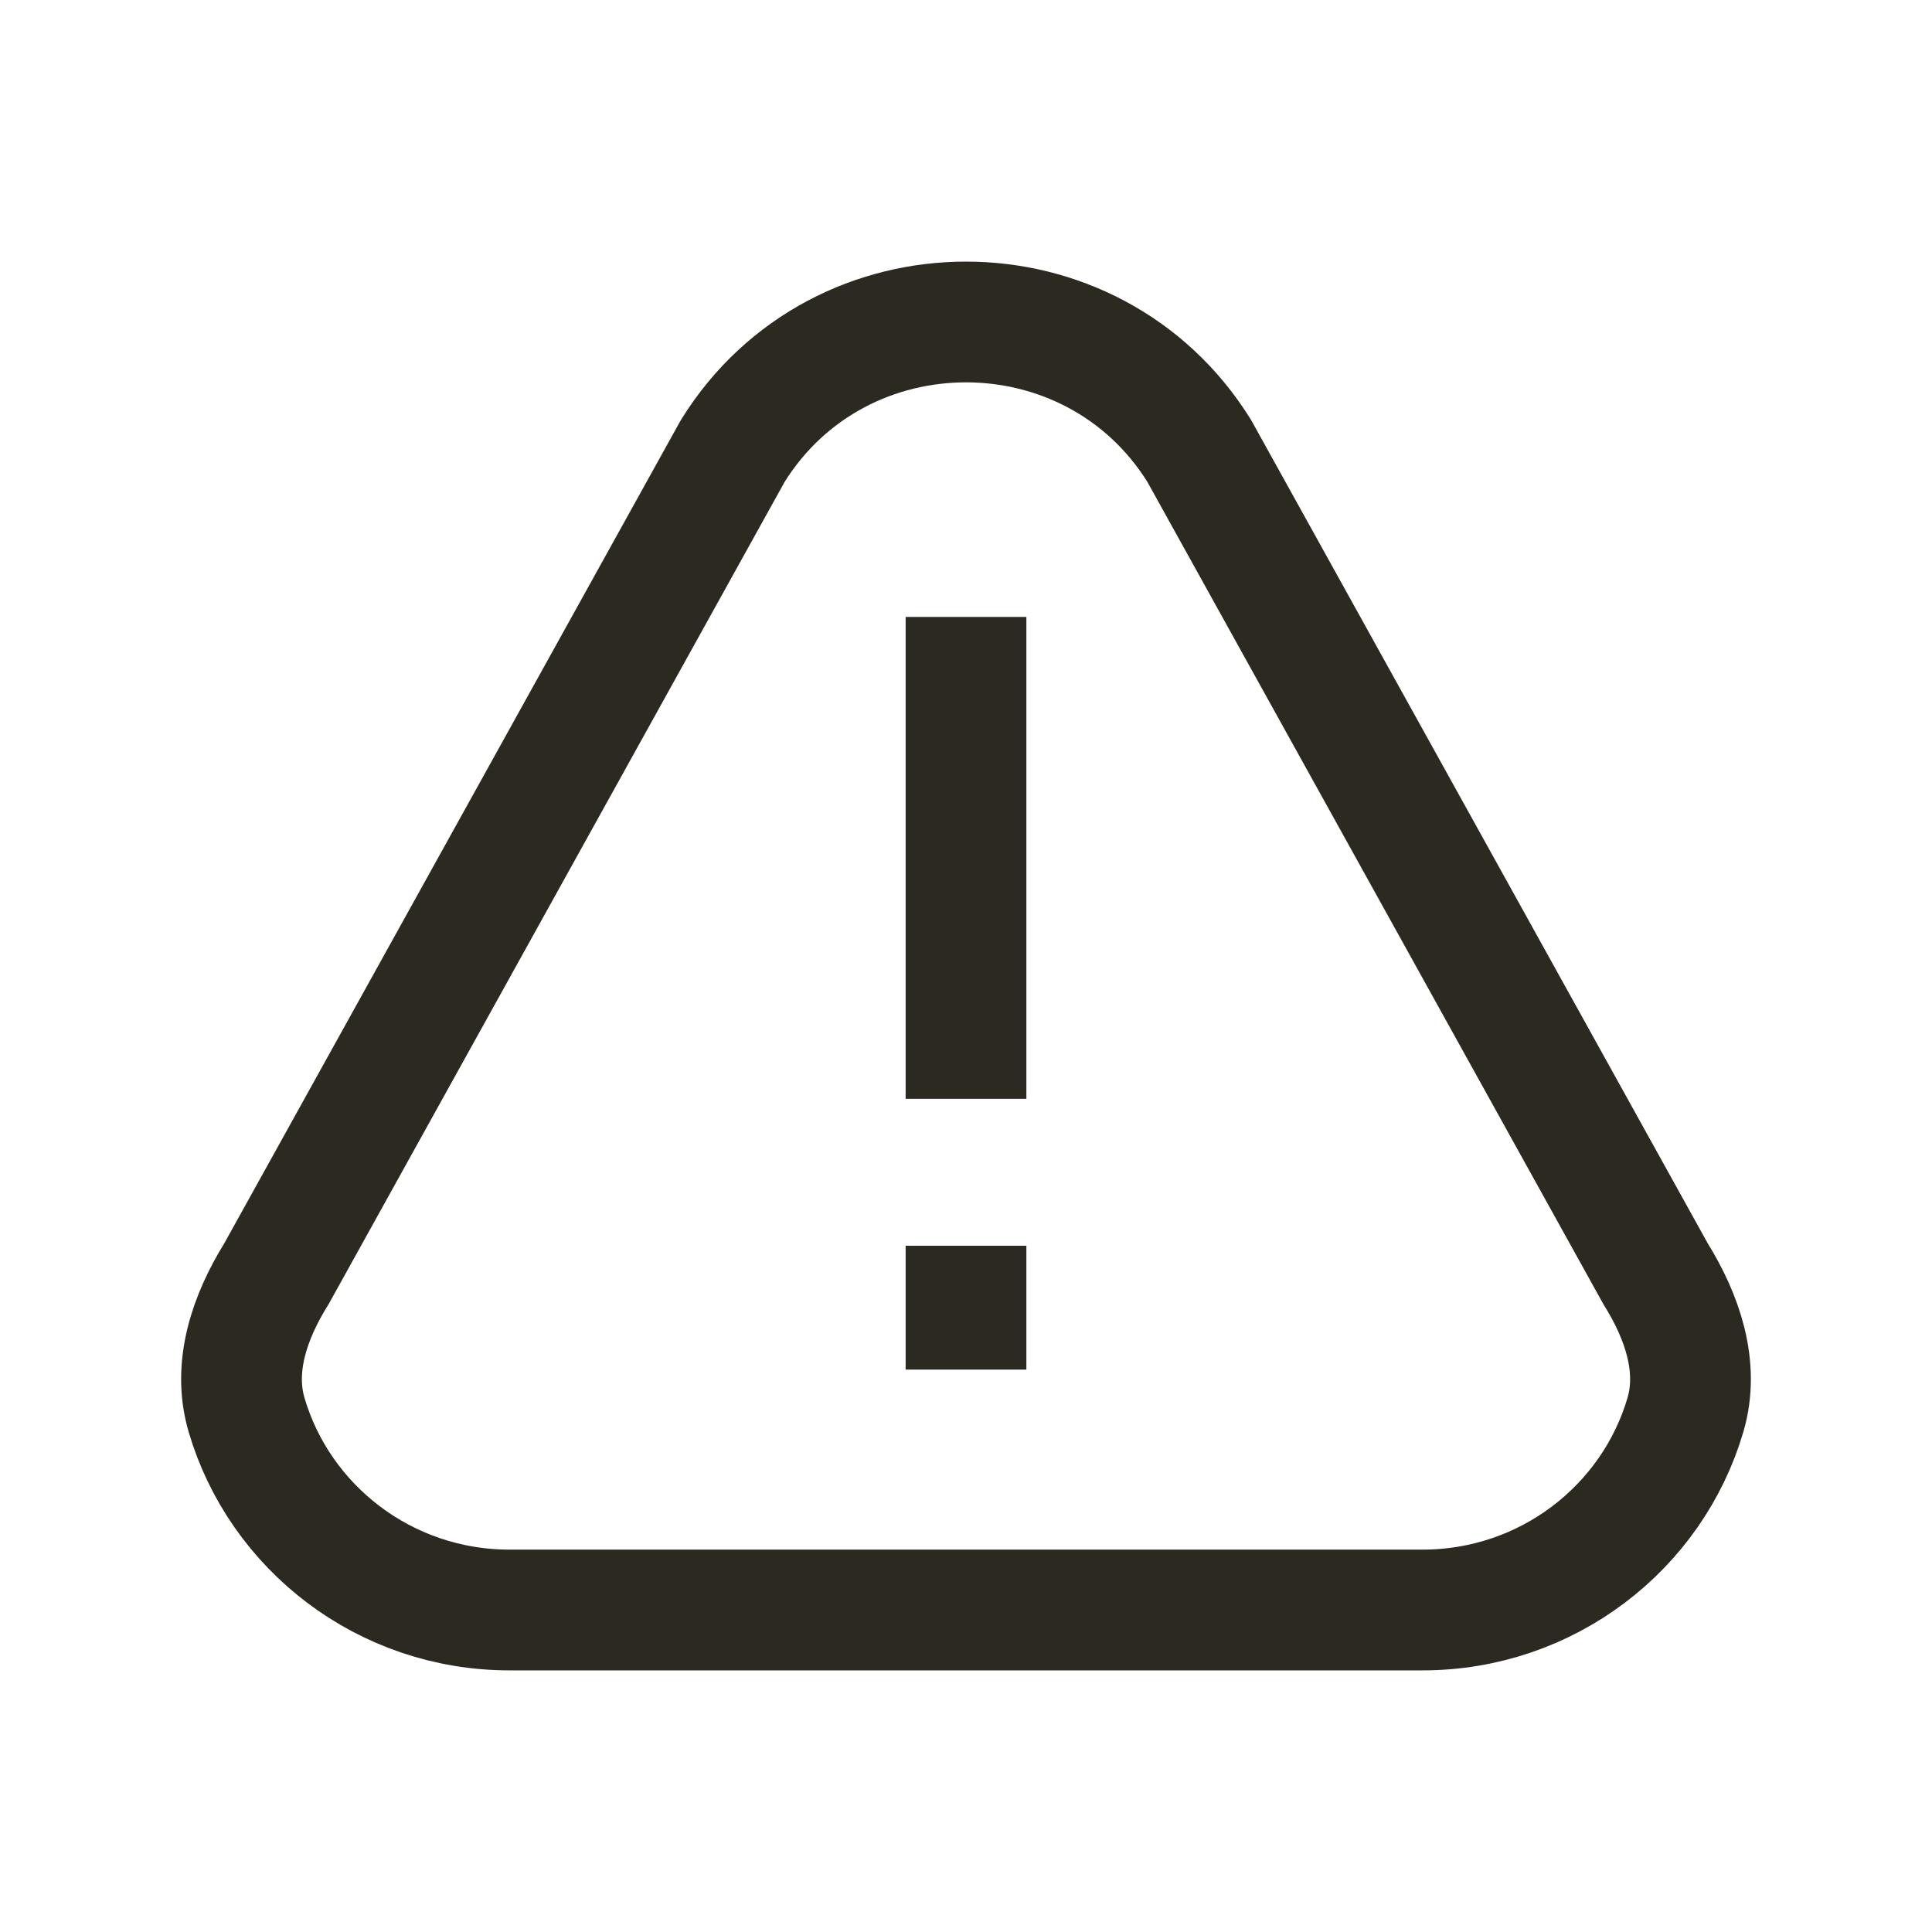 <svg width="24" height="24" viewBox="0 0 24 24" fill="none" xmlns="http://www.w3.org/2000/svg">
<path d="M12 12.9V8.414M12 16.225V16.264M17.67 20H6.33C4.781 20 3.474 18.976 3.063 17.576C2.887 16.978 3.103 16.355 3.433 15.825L9.103 5.601C10.431 3.466 13.569 3.466 14.897 5.601L20.567 15.825C20.897 16.355 21.113 16.978 20.937 17.576C20.526 18.976 19.219 20 17.67 20Z" stroke="#2C2920" stroke-width="1.5" stroke-linecap="square" stroke-linejoin="round"/>
</svg>

